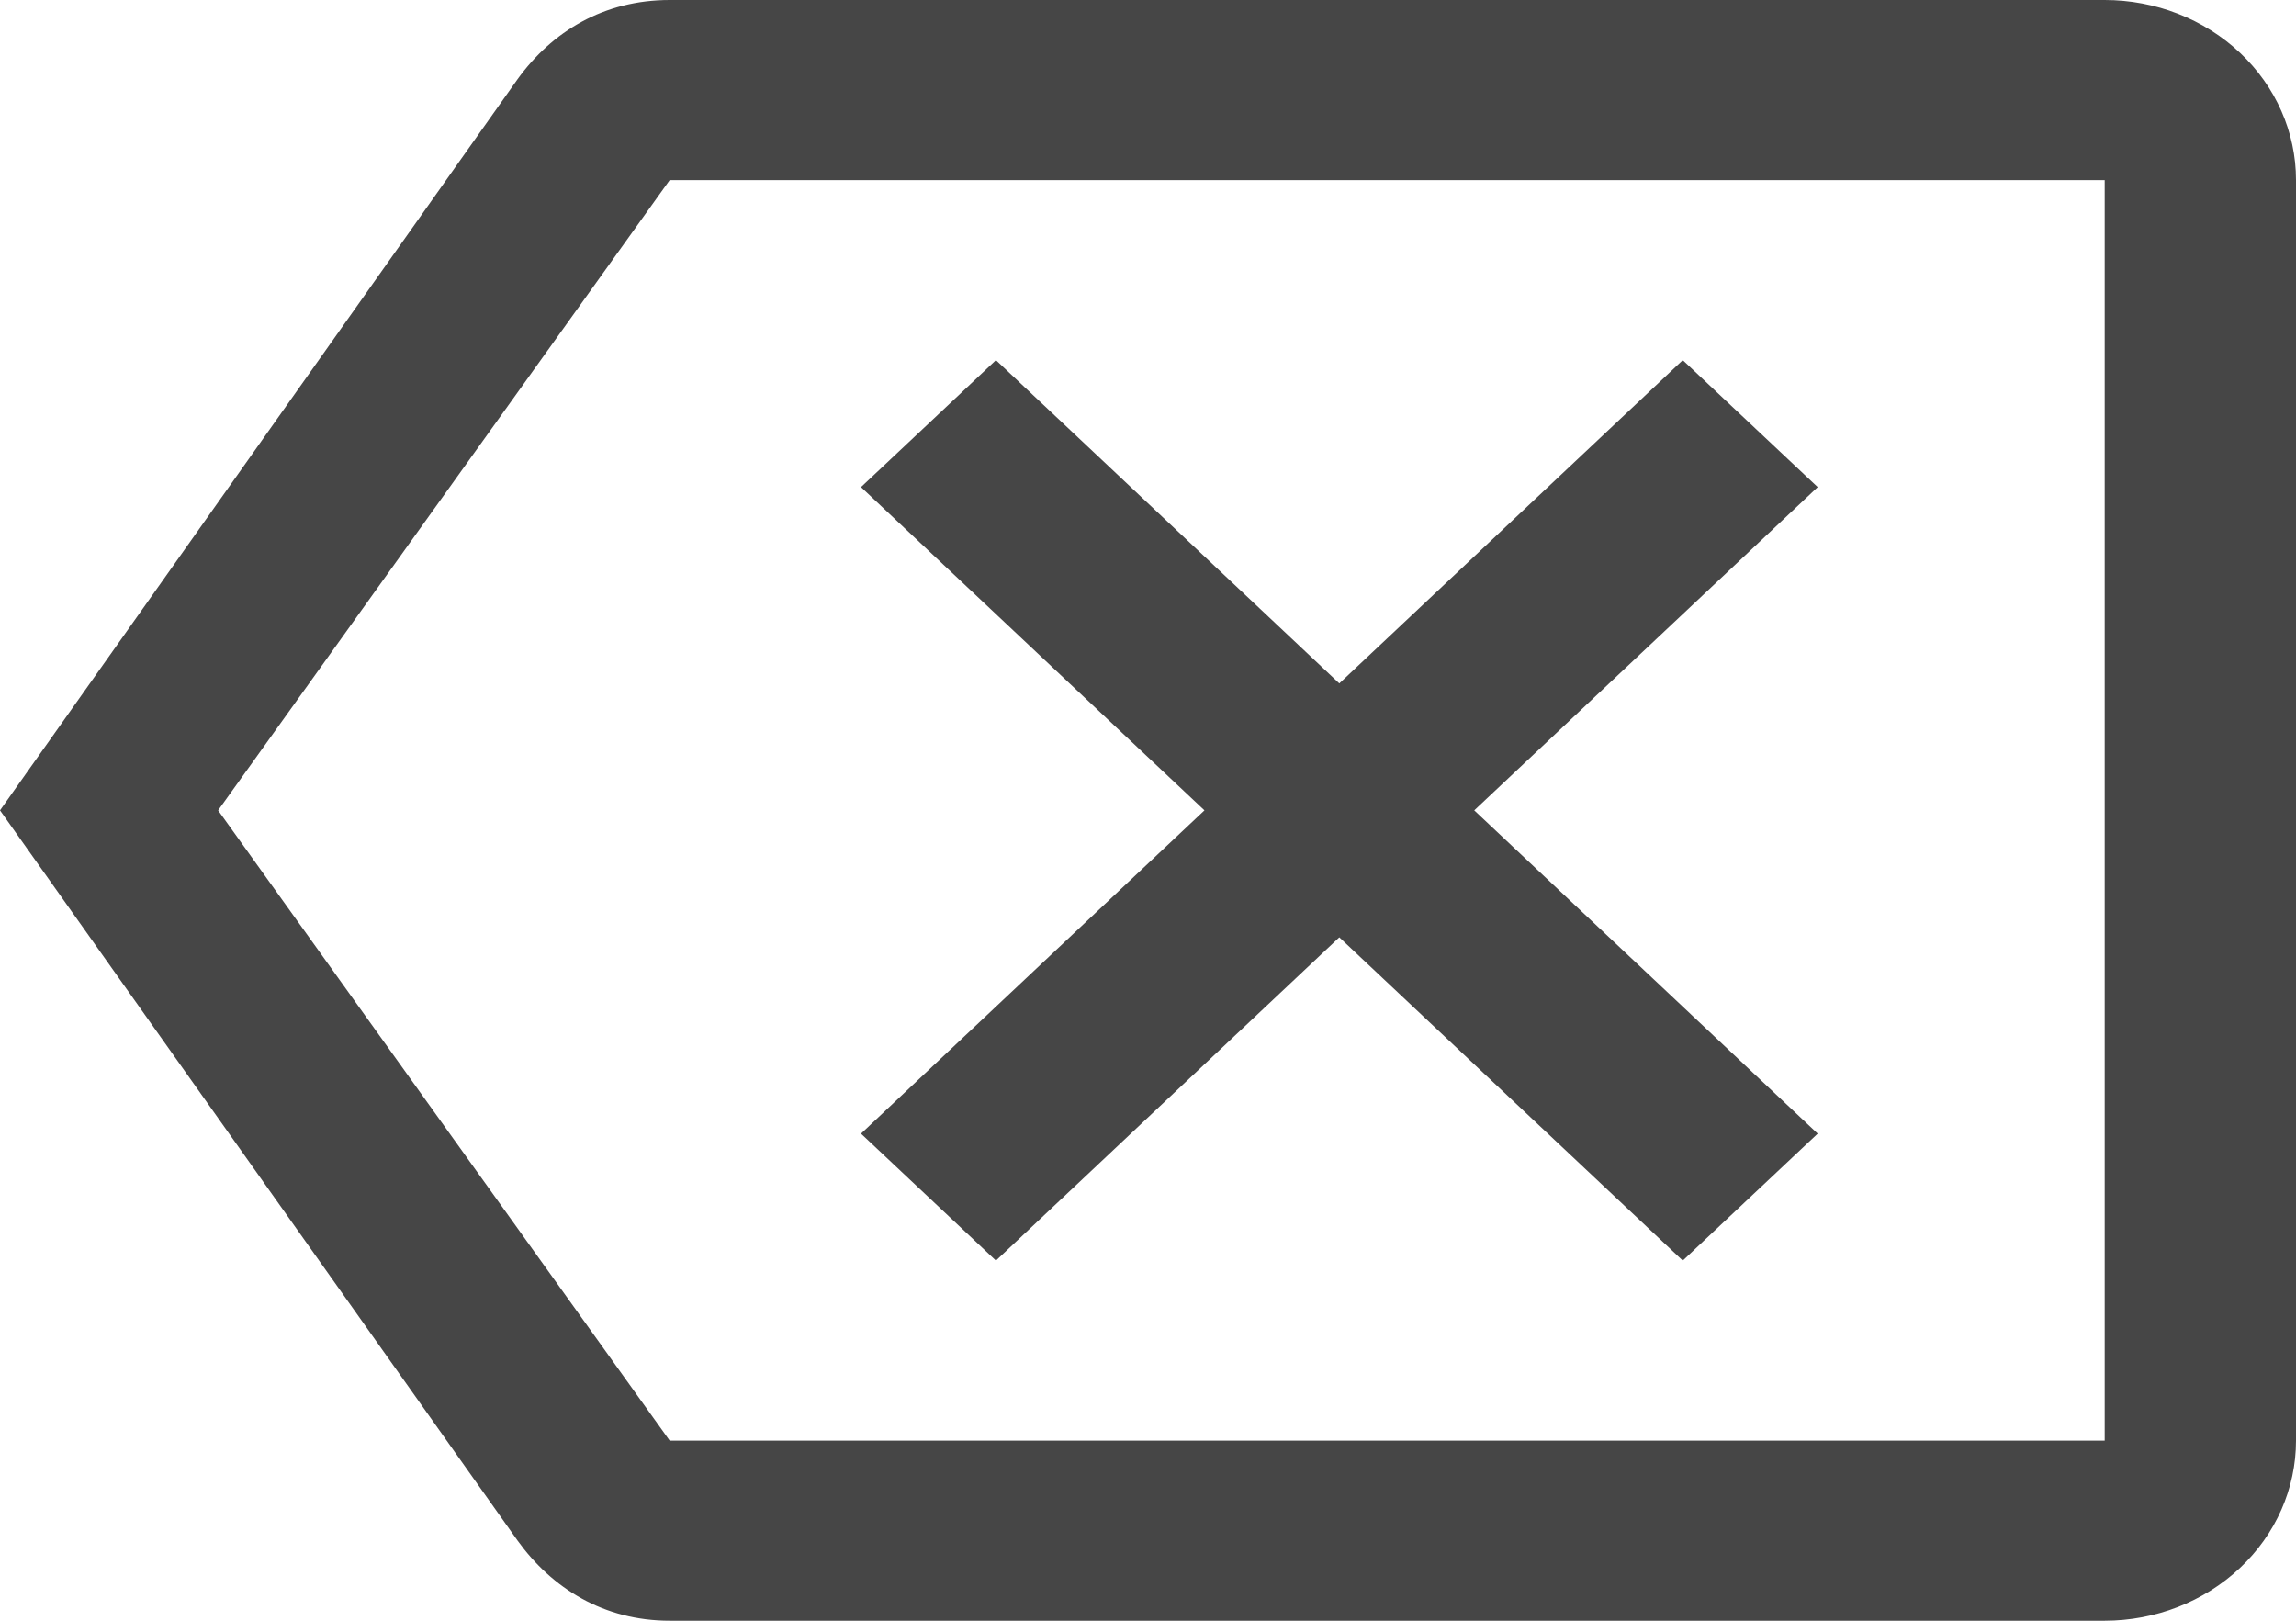 <svg width="34" height="24" viewBox="0 0 34 24" fill="none" xmlns="http://www.w3.org/2000/svg">
<path d="M26.917 16.787L24.919 18.667L19.833 13.88L14.748 18.667L12.75 16.787L17.836 12L12.75 7.213L14.748 5.333L19.833 10.12L24.919 5.333L26.917 7.213L21.831 12L26.917 16.787ZM31.167 0C31.918 0 32.639 0.281 33.17 0.781C33.702 1.281 34 1.959 34 2.667V21.333C34 22.041 33.702 22.719 33.17 23.219C32.639 23.719 31.918 24 31.167 24H9.917C8.939 24 8.174 23.52 7.664 22.813L0 12L7.664 1.173C8.174 0.467 8.939 0 9.917 0H31.167ZM31.167 2.667H9.917L3.23 12L9.917 21.333H31.167V2.667Z" fill="#464646"/>
</svg>

